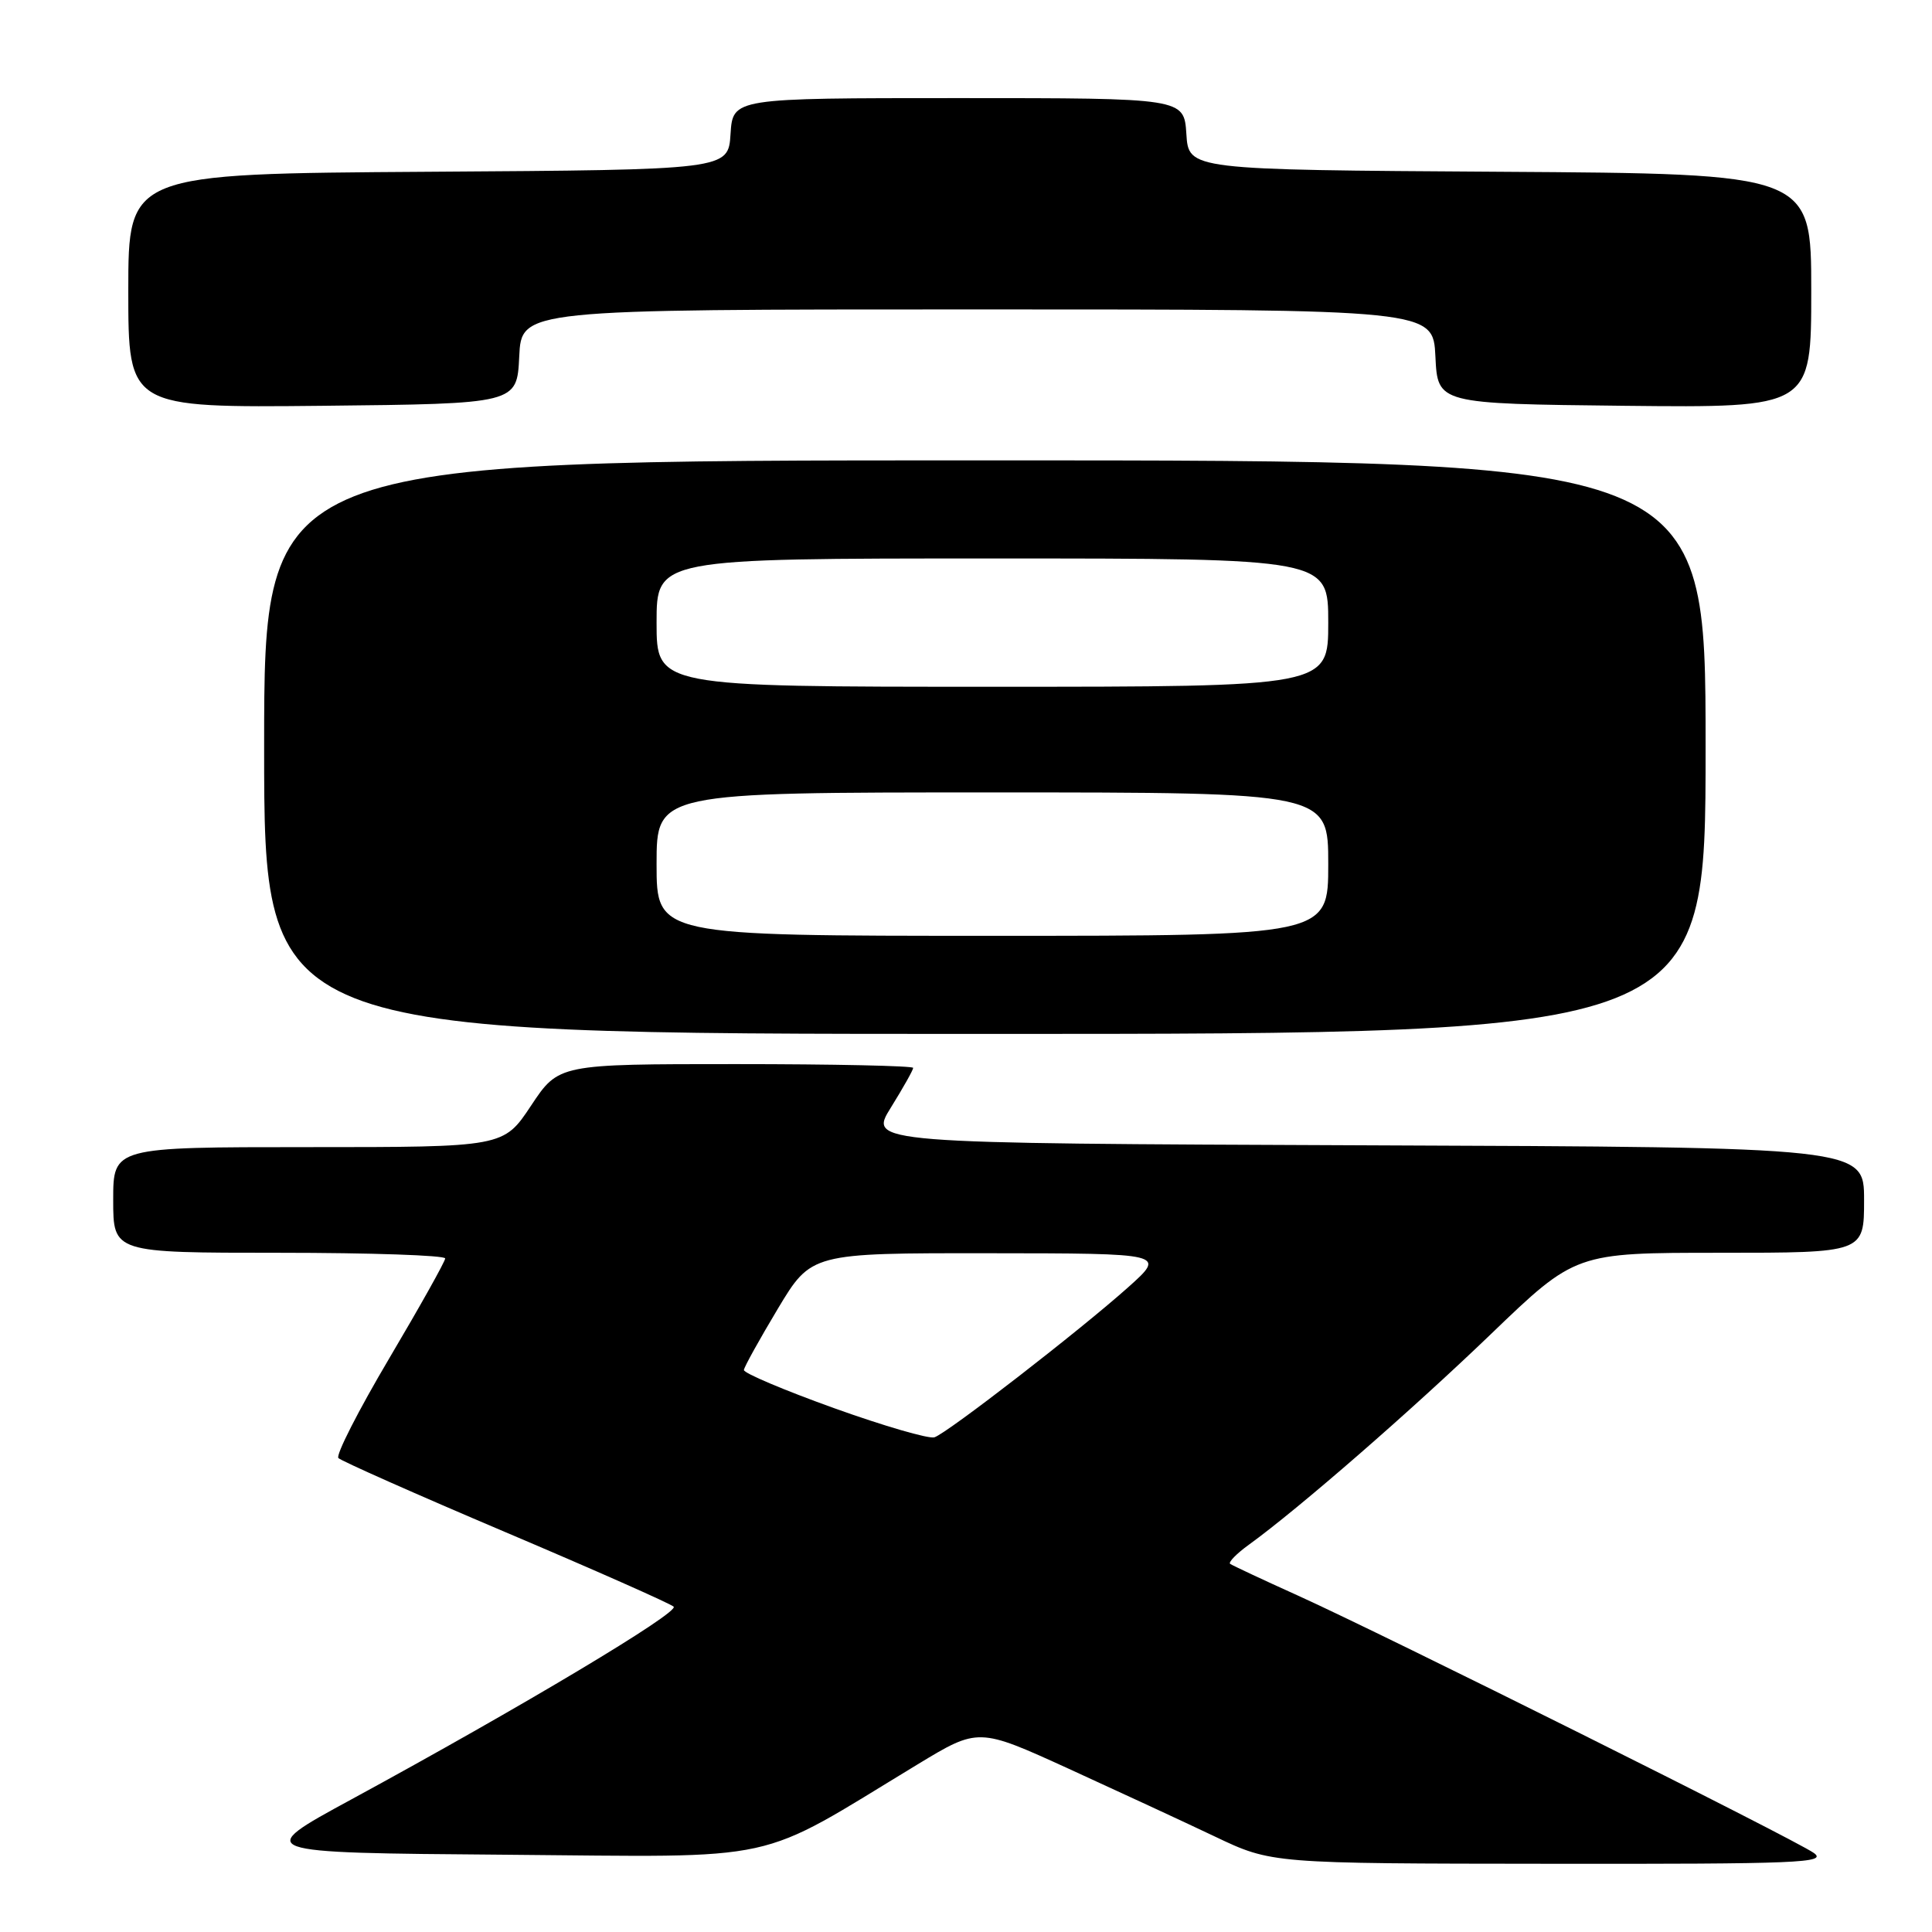 <?xml version="1.0" encoding="UTF-8" standalone="no"?>
<!DOCTYPE svg PUBLIC "-//W3C//DTD SVG 1.1//EN" "http://www.w3.org/Graphics/SVG/1.1/DTD/svg11.dtd" >
<svg xmlns="http://www.w3.org/2000/svg" xmlns:xlink="http://www.w3.org/1999/xlink" version="1.1" viewBox="0 0 256 256">
 <g >
 <path fill="currentColor"
d=" M 240.33 245.52 C 237.67 243.65 183.38 216.58 172.00 211.43 C 167.32 209.32 163.28 207.42 163.00 207.22 C 162.73 207.01 163.85 205.86 165.50 204.67 C 172.10 199.89 186.97 186.95 197.56 176.77 C 208.76 166.00 208.76 166.00 227.88 166.00 C 247.00 166.00 247.00 166.00 247.00 159.01 C 247.00 152.01 247.00 152.01 181.05 151.76 C 115.09 151.50 115.09 151.50 118.05 146.75 C 119.67 144.14 121.00 141.78 121.00 141.50 C 121.00 141.23 110.43 141.00 97.51 141.00 C 74.02 141.00 74.02 141.00 70.37 146.50 C 66.72 152.00 66.72 152.00 40.86 152.00 C 15.00 152.00 15.00 152.00 15.00 159.00 C 15.00 166.00 15.00 166.00 37.00 166.00 C 49.10 166.00 58.99 166.34 58.99 166.75 C 58.98 167.16 55.64 173.12 51.57 180.00 C 47.50 186.88 44.47 192.81 44.84 193.20 C 45.20 193.58 55.17 198.01 67.00 203.03 C 78.83 208.05 88.84 212.49 89.26 212.89 C 90.05 213.65 69.08 226.19 46.56 238.43 C 33.54 245.50 33.54 245.50 66.90 245.76 C 104.30 246.06 99.69 247.07 121.57 233.80 C 129.64 228.91 129.64 228.91 141.57 234.35 C 148.13 237.35 156.88 241.40 161.00 243.36 C 168.50 246.93 168.50 246.93 205.47 246.96 C 238.38 247.00 242.21 246.84 240.33 245.52 Z  M 226.00 99.00 C 226.00 61.00 226.00 61.00 130.50 61.00 C 35.00 61.00 35.00 61.00 35.00 99.00 C 35.00 137.00 35.00 137.00 130.50 137.00 C 226.00 137.00 226.00 137.00 226.00 99.00 Z  M 68.80 47.25 C 69.10 41.00 69.10 41.00 129.50 41.00 C 189.90 41.00 189.90 41.00 190.20 47.25 C 190.50 53.50 190.50 53.50 215.25 53.77 C 240.00 54.03 240.00 54.03 240.00 38.53 C 240.00 23.02 240.00 23.02 198.75 22.76 C 157.50 22.50 157.50 22.50 157.20 17.75 C 156.89 13.00 156.89 13.00 127.00 13.00 C 97.11 13.00 97.11 13.00 96.80 17.75 C 96.50 22.50 96.50 22.50 56.75 22.76 C 17.00 23.02 17.00 23.02 17.00 38.53 C 17.00 54.03 17.00 54.03 42.75 53.77 C 68.50 53.50 68.50 53.50 68.80 47.25 Z  M 110.50 186.58 C 103.90 184.21 98.53 181.94 98.57 181.53 C 98.61 181.12 100.64 177.47 103.07 173.41 C 107.50 166.04 107.50 166.04 131.00 166.06 C 154.50 166.08 154.50 166.08 149.50 170.56 C 143.16 176.23 125.56 189.87 123.82 190.45 C 123.09 190.69 117.10 188.95 110.50 186.58 Z  M 87.00 114.50 C 87.00 105.00 87.00 105.00 131.50 105.00 C 176.00 105.00 176.00 105.00 176.00 114.50 C 176.00 124.00 176.00 124.00 131.50 124.00 C 87.00 124.00 87.00 124.00 87.00 114.50 Z  M 87.00 82.50 C 87.00 74.00 87.00 74.00 131.50 74.00 C 176.00 74.00 176.00 74.00 176.00 82.50 C 176.00 91.00 176.00 91.00 131.50 91.00 C 87.00 91.00 87.00 91.00 87.00 82.50 Z "/>
</g>
</svg>